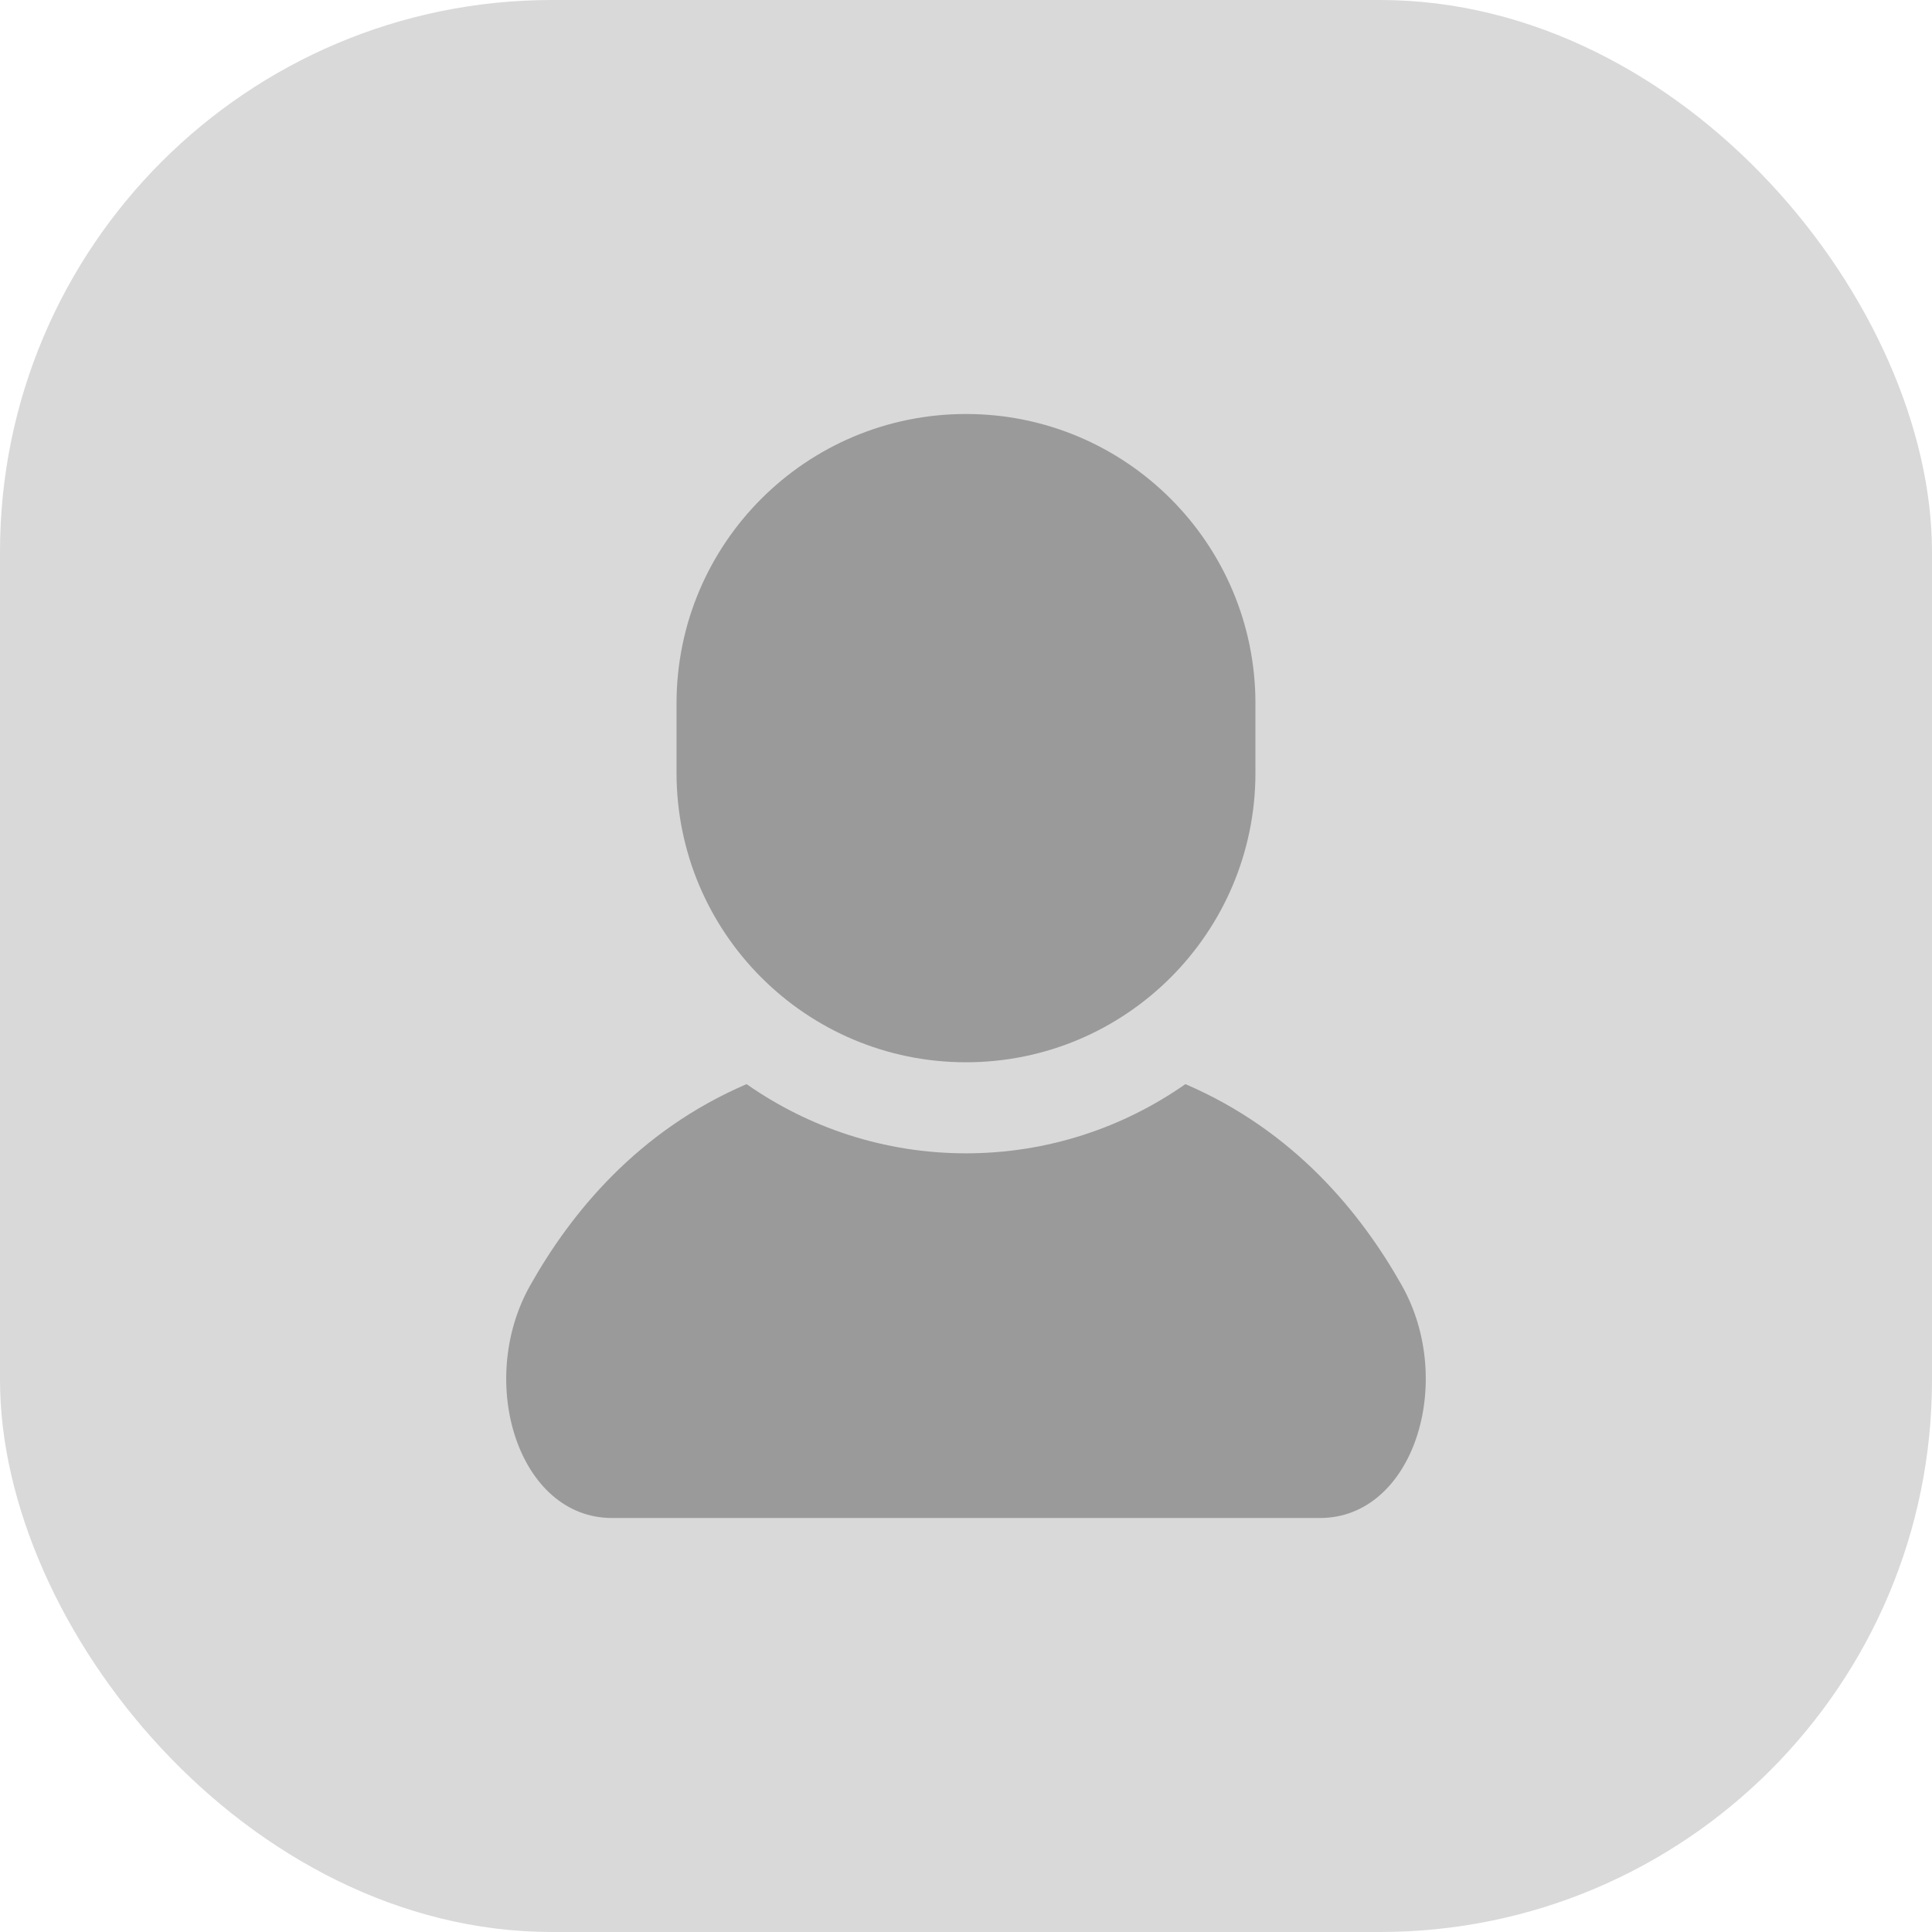 <svg width="70" height="70" viewBox="0 0 70 70" fill="none" xmlns="http://www.w3.org/2000/svg">
<rect width="70" height="70" rx="20" fill="#D9D9D9"/>
<path d="M50.794 46.579C49.315 43.95 46.892 40.973 42.949 39.28C40.694 40.858 37.954 41.787 35 41.787C32.045 41.787 29.305 40.858 27.05 39.28C23.107 40.973 20.684 43.95 19.206 46.579C17.245 50.066 18.782 55 22.175 55C25.568 55 35 55 35 55C35 55 44.432 55 47.825 55C51.217 55 52.755 50.066 50.794 46.579Z" fill="black" fill-opacity="0.29"/>
<path d="M35 38.488C40.793 38.488 45.487 33.792 45.487 28V25.488C45.487 19.696 40.793 15 35 15C29.207 15 24.512 19.696 24.512 25.488V28C24.512 33.792 29.207 38.488 35 38.488Z" fill="black" fill-opacity="0.29"/>
</svg>
